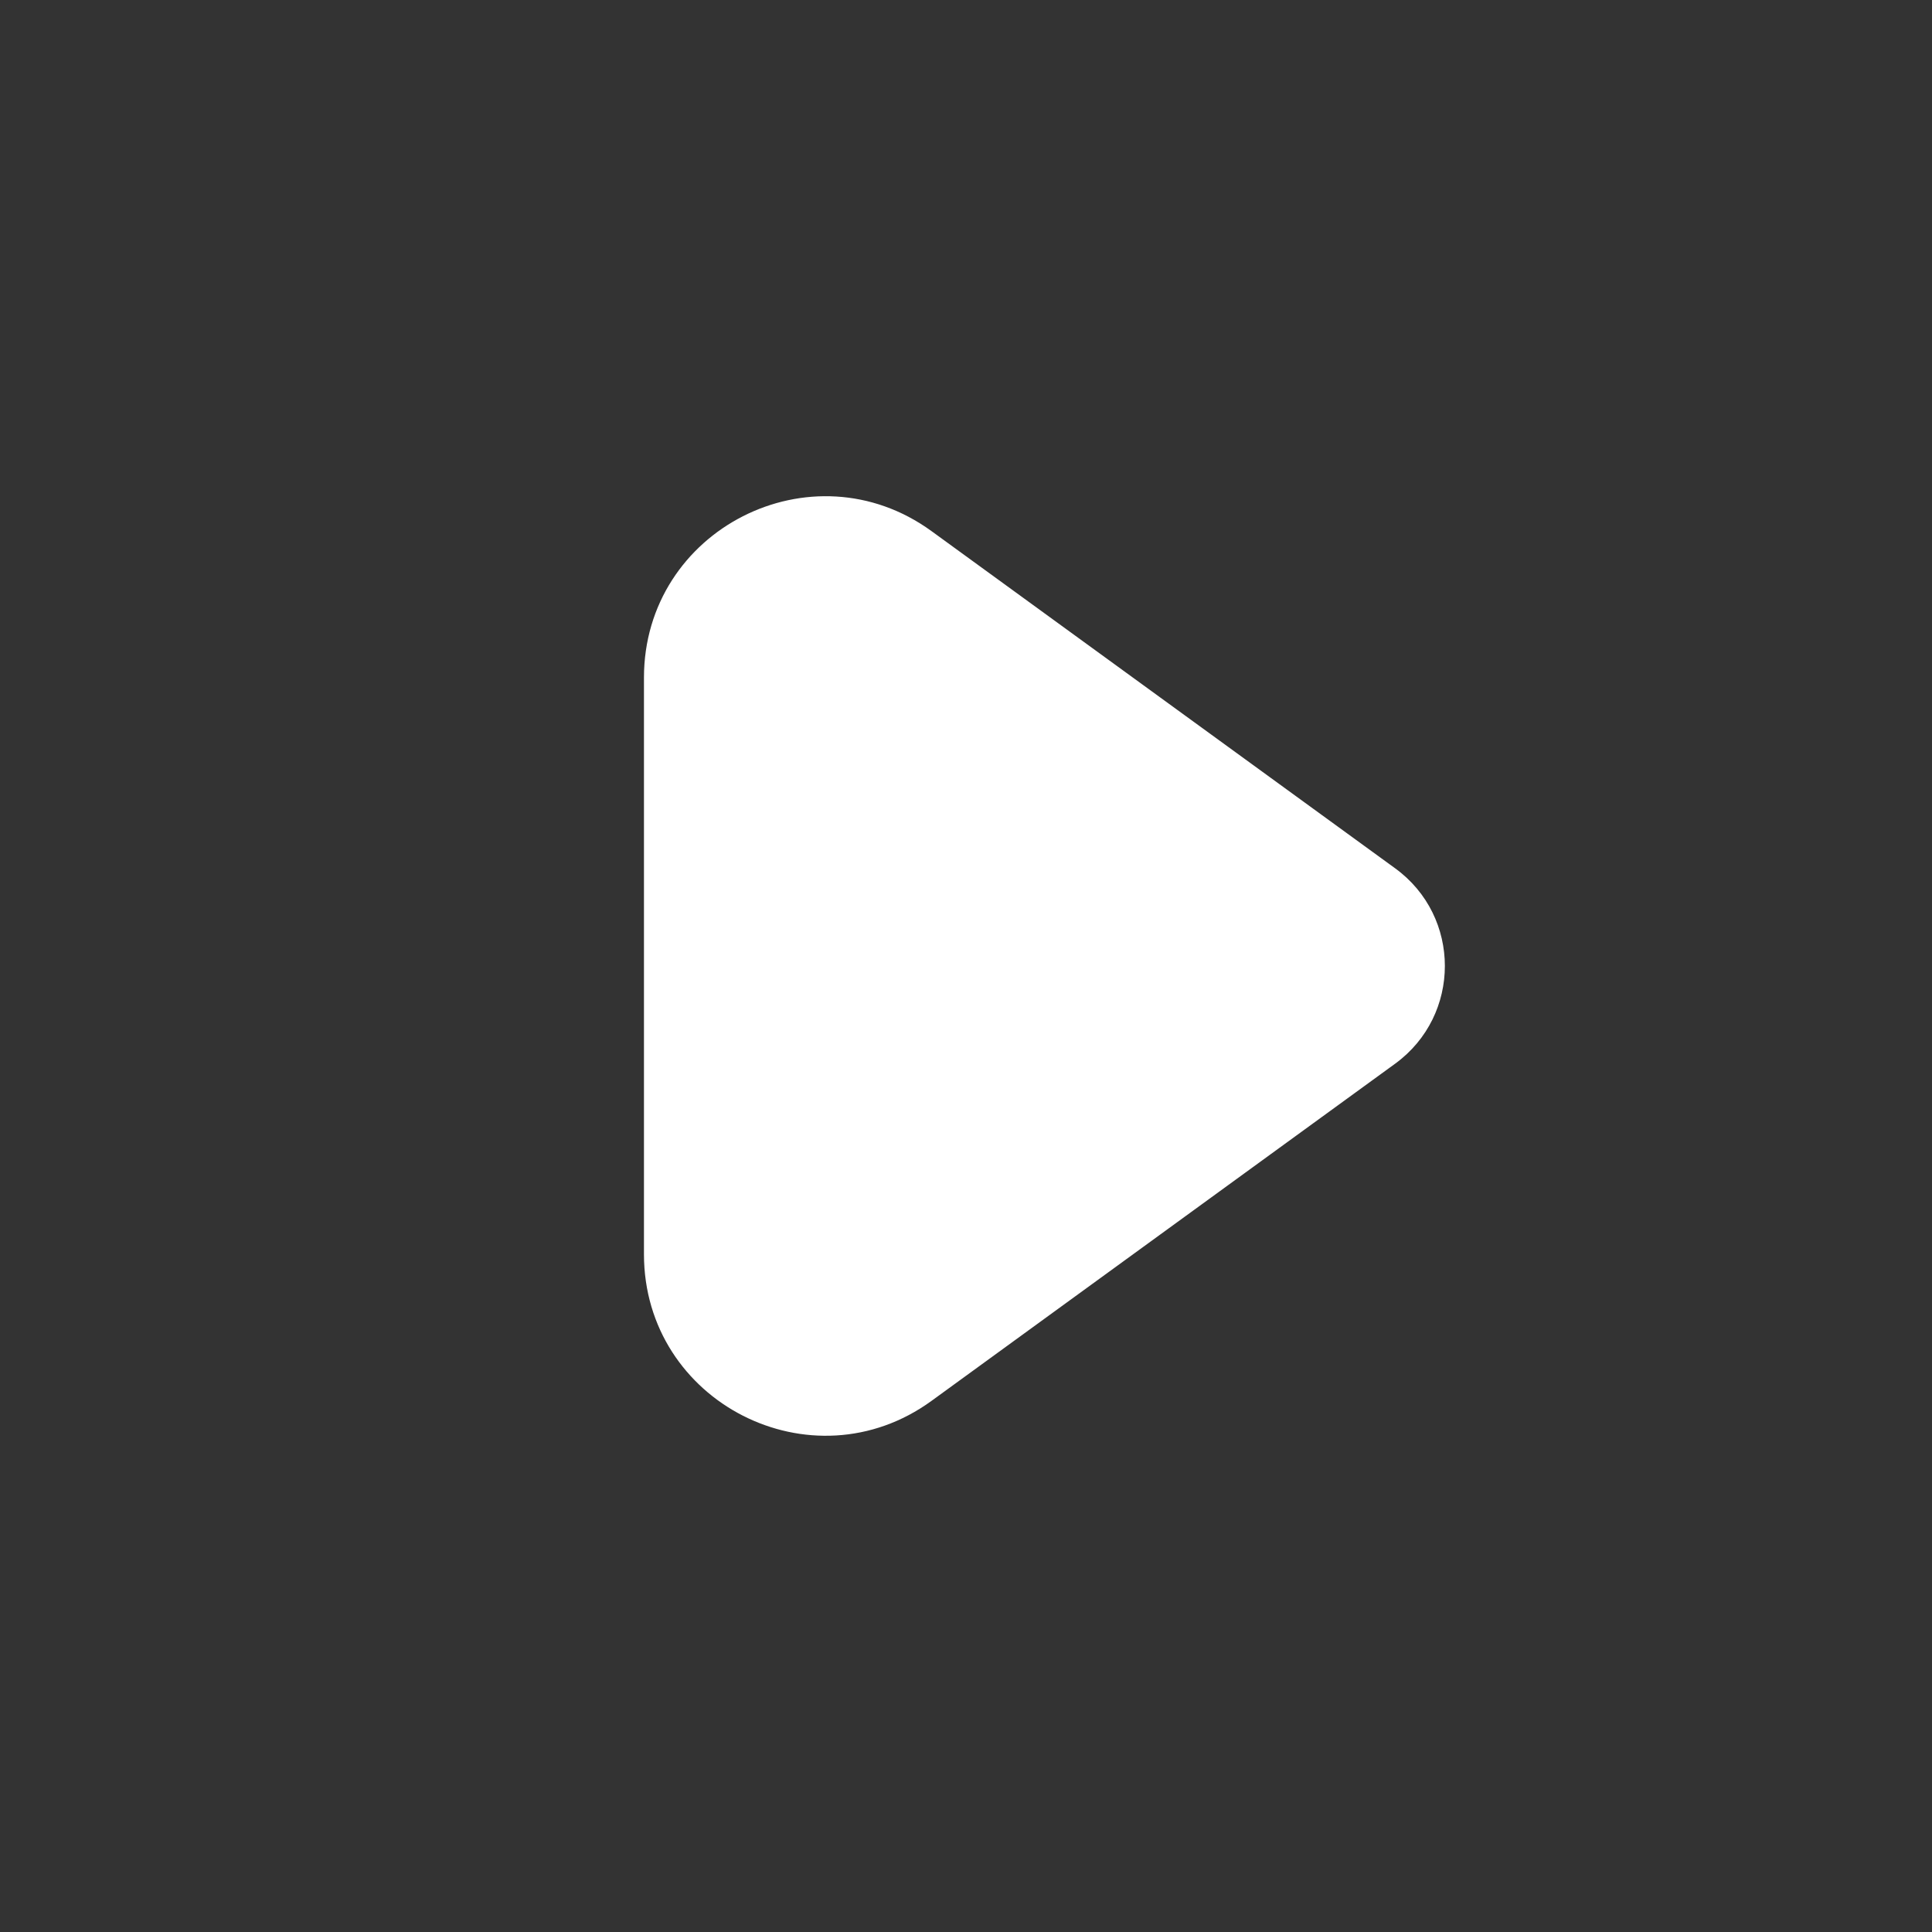 <svg width="16" height="16" viewBox="0 0 16 16" fill="none" xmlns="http://www.w3.org/2000/svg">
<rect x="0" y="0" width="16" height="16" fill="#333333" stroke="none"/>
<path d="M5.333 10.387V5.612C5.333 4.386 6.724 3.678 7.715 4.399L11.554 7.191C12.103 7.59 12.103 8.409 11.554 8.809L7.715 11.601C6.724 12.322 5.333 11.613 5.333 10.387Z" fill="white"/>
</svg>
